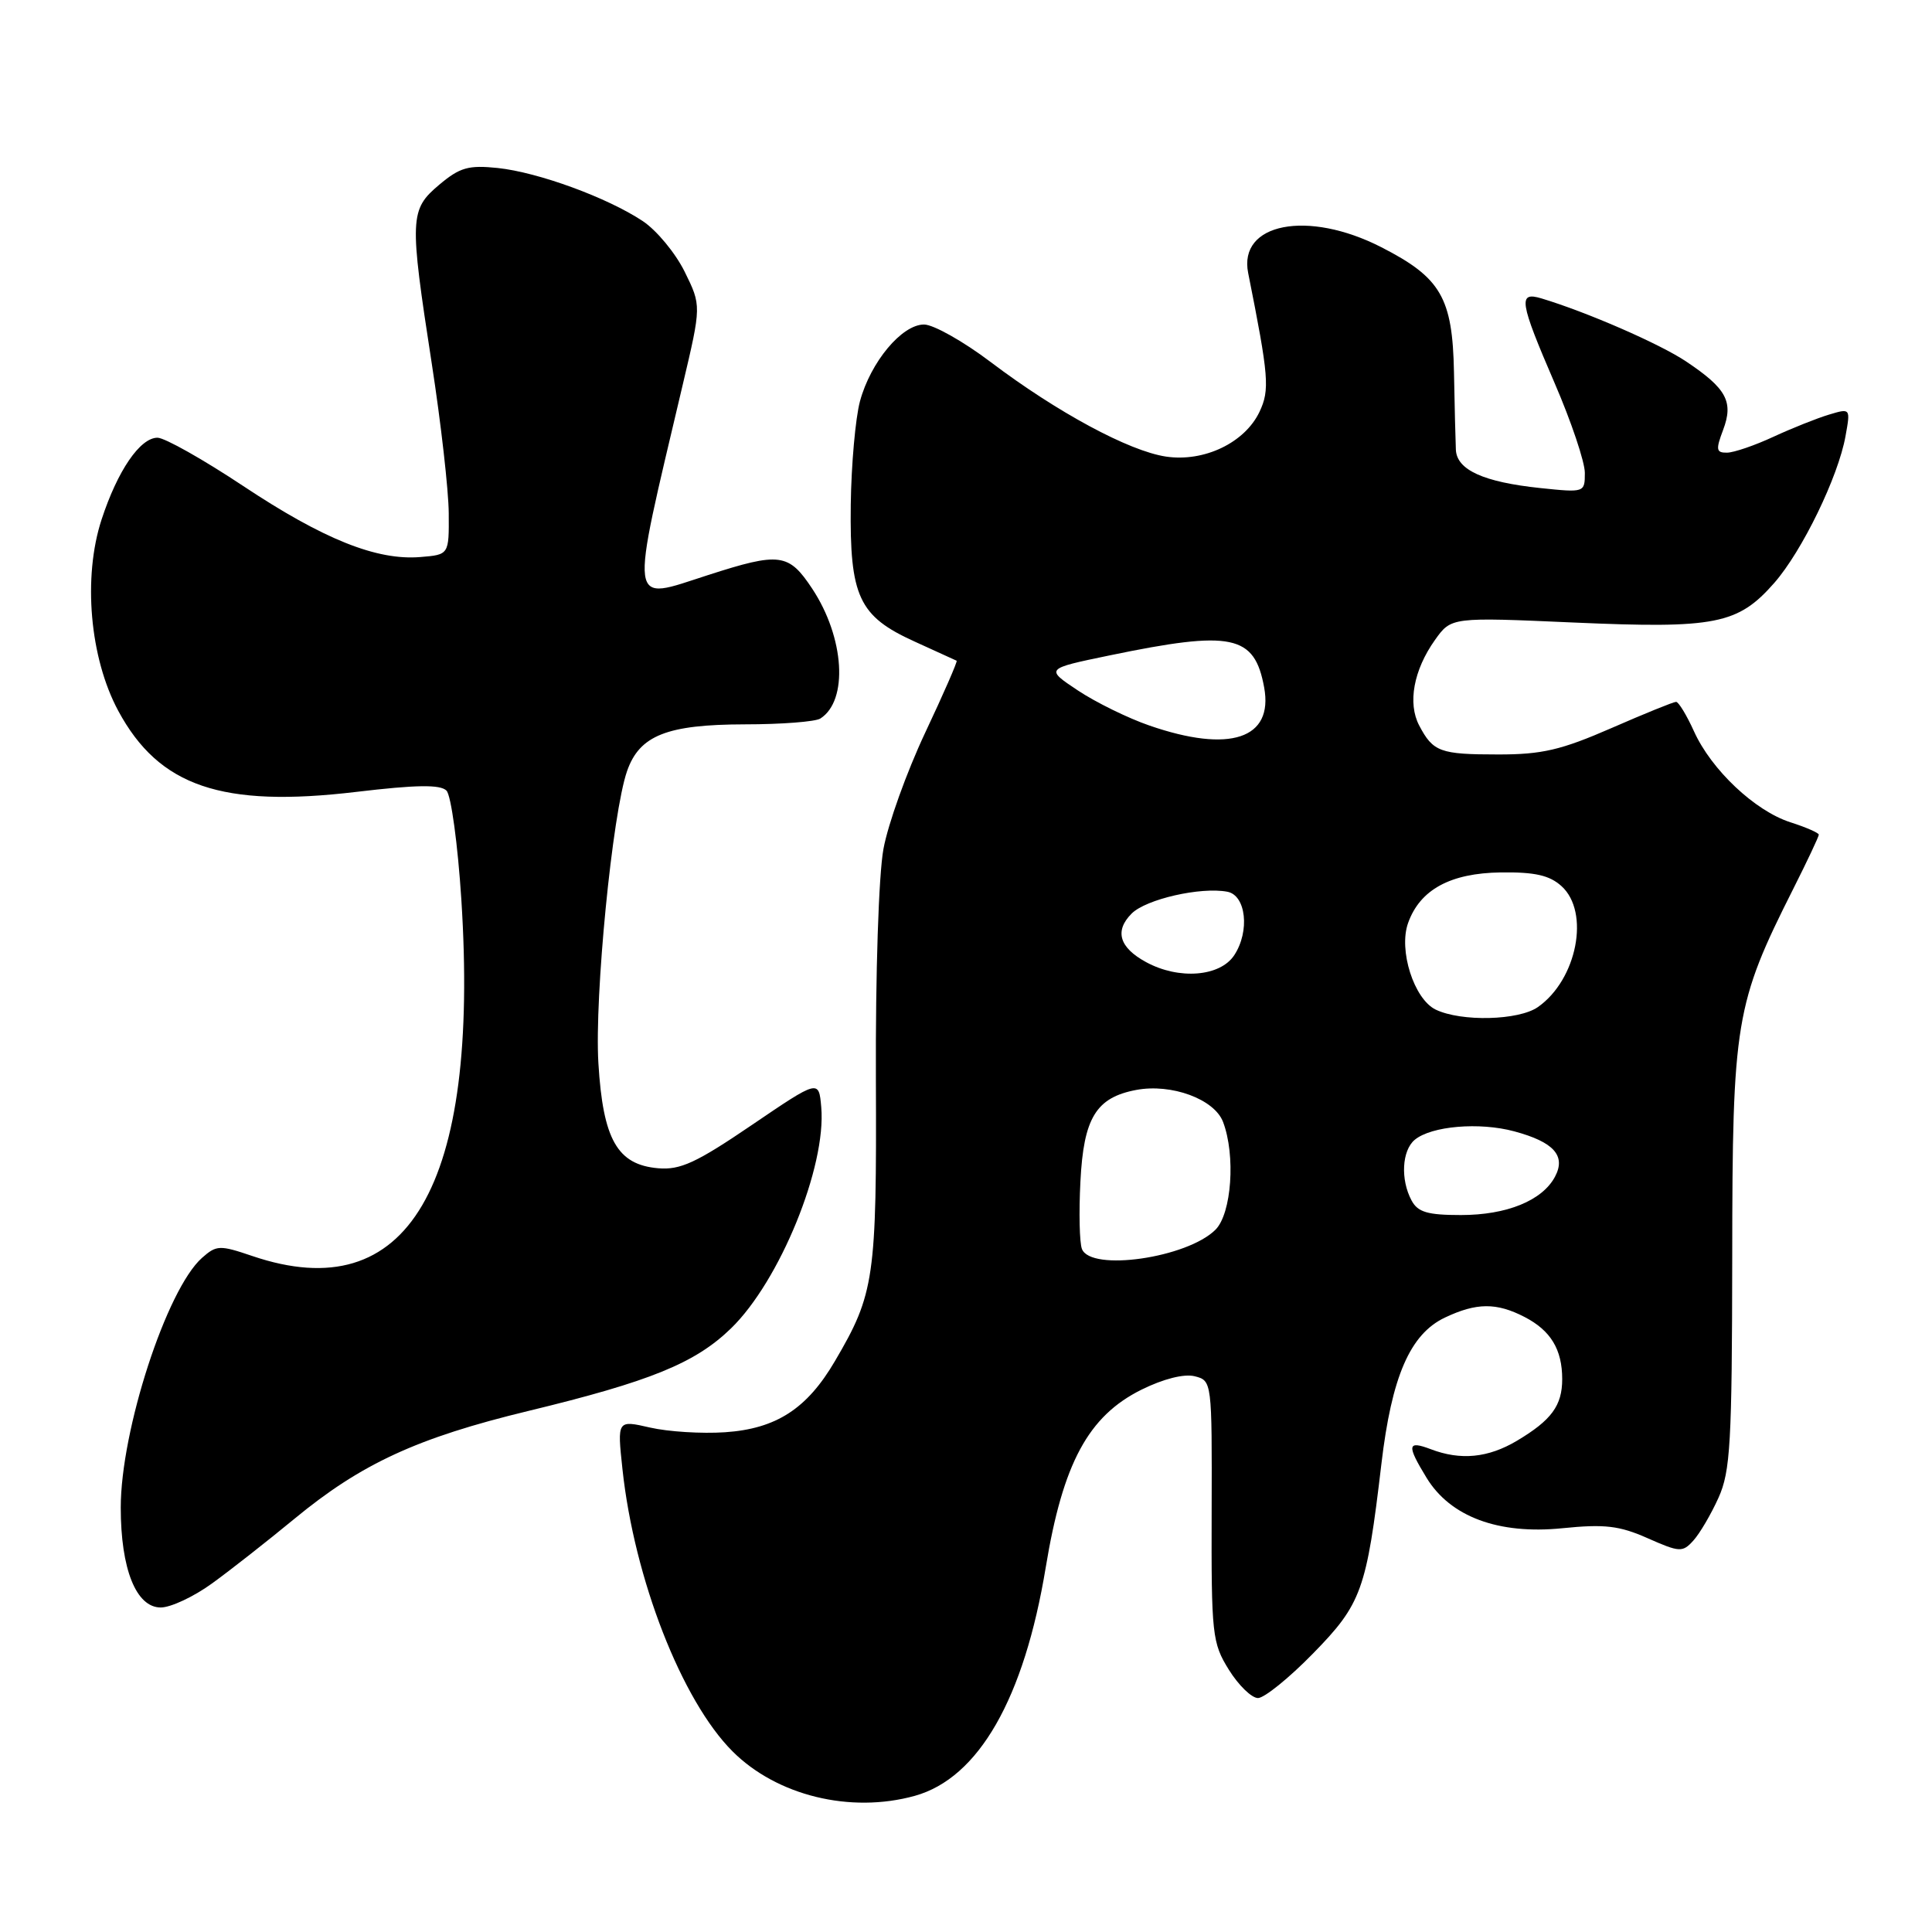 <?xml version="1.0" encoding="UTF-8" standalone="no"?>
<!DOCTYPE svg PUBLIC "-//W3C//DTD SVG 1.1//EN" "http://www.w3.org/Graphics/SVG/1.1/DTD/svg11.dtd" >
<svg xmlns="http://www.w3.org/2000/svg" xmlns:xlink="http://www.w3.org/1999/xlink" version="1.1" viewBox="0 0 256 256">
 <g >
 <path fill="currentColor"
d=" M 121.21 237.96 C 129.67 235.61 135.70 225.08 138.57 207.66 C 140.84 193.88 144.20 187.64 151.25 184.14 C 154.16 182.70 156.90 182.01 158.30 182.36 C 160.59 182.94 160.60 183.01 160.55 200.22 C 160.50 216.63 160.62 217.69 162.83 221.25 C 164.11 223.31 165.85 225.00 166.69 225.00 C 167.52 225.00 170.81 222.35 173.98 219.10 C 180.41 212.53 181.07 210.70 183.04 194.00 C 184.40 182.41 186.84 176.78 191.45 174.59 C 195.64 172.60 198.29 172.58 202.02 174.51 C 205.48 176.30 207.00 178.81 207.00 182.74 C 207.00 186.25 205.58 188.18 201.00 190.91 C 197.18 193.18 193.54 193.54 189.57 192.02 C 186.47 190.85 186.38 191.48 189.03 195.82 C 192.18 200.98 198.55 203.35 207.00 202.50 C 212.63 201.93 214.57 202.16 218.32 203.82 C 222.57 205.70 222.95 205.72 224.39 204.12 C 225.23 203.19 226.73 200.64 227.71 198.46 C 229.29 194.96 229.50 191.22 229.53 166.50 C 229.55 135.32 229.93 133.04 237.62 117.77 C 239.48 114.08 241.00 110.85 241.00 110.60 C 241.00 110.36 239.31 109.62 237.25 108.96 C 232.55 107.46 226.76 102.00 224.46 96.90 C 223.49 94.76 222.42 93.00 222.09 93.00 C 221.75 93.00 217.88 94.57 213.49 96.49 C 206.86 99.38 204.31 99.98 198.50 99.97 C 190.82 99.97 189.89 99.63 188.05 96.13 C 186.50 93.18 187.31 88.78 190.14 84.80 C 192.30 81.77 192.30 81.77 208.57 82.49 C 227.30 83.31 230.28 82.73 235.10 77.24 C 238.79 73.03 243.58 63.17 244.54 57.79 C 245.21 54.09 245.20 54.08 242.35 54.94 C 240.78 55.41 237.47 56.73 235.00 57.87 C 232.53 59.02 229.75 59.97 228.84 59.98 C 227.40 60.00 227.33 59.59 228.32 56.97 C 229.73 53.23 228.78 51.48 223.41 47.89 C 219.91 45.55 210.27 41.35 204.25 39.54 C 201.12 38.60 201.32 39.92 206.00 50.77 C 208.20 55.86 210.00 61.21 210.00 62.66 C 210.00 65.27 209.96 65.28 204.10 64.67 C 196.58 63.88 193.03 62.27 192.91 59.59 C 192.86 58.44 192.74 53.82 192.66 49.32 C 192.47 39.44 190.93 36.79 183.02 32.75 C 173.28 27.77 164.06 29.56 165.39 36.18 C 168.13 49.91 168.27 51.65 166.89 54.57 C 164.94 58.67 159.55 61.25 154.50 60.50 C 149.60 59.77 140.06 54.62 131.28 47.98 C 127.66 45.24 123.68 43.00 122.44 43.00 C 119.50 43.00 115.36 47.96 113.95 53.17 C 113.35 55.41 112.80 61.58 112.73 66.87 C 112.58 79.05 113.79 81.65 121.17 85.00 C 124.10 86.33 126.62 87.48 126.76 87.55 C 126.90 87.63 125.03 91.92 122.59 97.09 C 120.15 102.27 117.66 109.20 117.06 112.50 C 116.43 115.93 116.00 129.00 116.06 143.00 C 116.17 169.37 115.88 171.42 110.64 180.34 C 106.94 186.67 102.85 189.32 96.07 189.78 C 93.00 189.99 88.54 189.71 86.14 189.16 C 81.78 188.16 81.78 188.16 82.48 194.68 C 84.04 209.19 90.33 225.33 97.06 232.06 C 102.94 237.94 112.69 240.32 121.21 237.96 Z  M 28.10 209.81 C 30.52 208.06 35.42 204.21 39.00 201.26 C 47.87 193.94 55.28 190.52 70.00 186.96 C 86.16 183.05 92.11 180.63 96.86 176.02 C 103.32 169.75 109.51 154.58 108.82 146.71 C 108.50 143.04 108.50 143.04 99.62 149.07 C 92.27 154.07 90.14 155.05 87.22 154.80 C 81.80 154.34 79.90 151.00 79.29 140.87 C 78.76 132.04 81.14 107.76 83.09 102.17 C 84.74 97.44 88.37 96.00 98.70 95.98 C 103.54 95.98 108.04 95.63 108.70 95.21 C 112.43 92.83 111.91 84.49 107.62 78.00 C 104.50 73.29 103.32 73.14 93.82 76.20 C 83.15 79.63 83.35 81.16 90.46 51.00 C 92.94 40.50 92.94 40.50 90.72 36.00 C 89.50 33.53 87.00 30.51 85.16 29.29 C 80.45 26.17 71.32 22.83 65.95 22.26 C 62.08 21.86 60.93 22.18 58.20 24.48 C 54.28 27.78 54.23 28.87 57.21 48.17 C 58.43 56.05 59.44 64.97 59.46 68.00 C 59.50 73.50 59.50 73.50 55.70 73.81 C 49.92 74.29 42.86 71.46 32.23 64.40 C 26.93 60.88 21.82 58.00 20.87 58.00 C 18.56 58.00 15.58 62.36 13.46 68.84 C 10.96 76.49 11.89 87.17 15.67 94.19 C 21.07 104.21 29.39 107.05 47.21 104.93 C 55.19 103.98 58.34 103.94 59.16 104.76 C 59.77 105.37 60.66 111.87 61.13 119.19 C 63.57 157.24 54.08 173.44 33.44 166.43 C 29.11 164.96 28.69 164.97 26.76 166.68 C 22.08 170.84 16.00 189.52 16.00 199.76 C 16.00 207.91 18.04 213.00 21.30 213.00 C 22.62 213.00 25.68 211.57 28.10 209.81 Z  M 143.36 165.49 C 143.04 164.67 142.95 160.66 143.16 156.58 C 143.58 148.13 145.23 145.42 150.57 144.42 C 155.23 143.55 160.91 145.64 162.06 148.66 C 163.74 153.08 163.20 160.80 161.06 162.94 C 157.32 166.68 144.52 168.53 143.36 165.49 Z  M 187.04 159.07 C 185.55 156.30 185.76 152.45 187.46 151.03 C 189.66 149.20 196.03 148.66 200.65 149.91 C 205.89 151.32 207.53 153.14 206.04 155.93 C 204.35 159.09 199.65 161.00 193.58 161.00 C 189.16 161.00 187.87 160.62 187.04 159.07 Z  M 190.24 133.78 C 187.36 132.39 185.29 125.90 186.58 122.30 C 188.15 117.89 192.17 115.69 198.86 115.60 C 203.38 115.54 205.32 115.98 206.91 117.42 C 210.71 120.86 208.97 129.81 203.78 133.44 C 201.24 135.22 193.64 135.41 190.24 133.78 Z  M 151.87 127.49 C 148.31 125.56 147.65 123.35 149.95 121.05 C 151.86 119.14 159.11 117.49 162.63 118.16 C 165.11 118.63 165.63 123.39 163.55 126.56 C 161.68 129.42 156.21 129.85 151.87 127.49 Z  M 152.31 96.14 C 149.46 95.16 145.19 93.06 142.81 91.48 C 138.50 88.61 138.50 88.61 147.00 86.85 C 163.26 83.48 166.23 84.10 167.51 91.10 C 168.75 97.90 162.96 99.82 152.31 96.14 Z "/>
</g>
</svg>